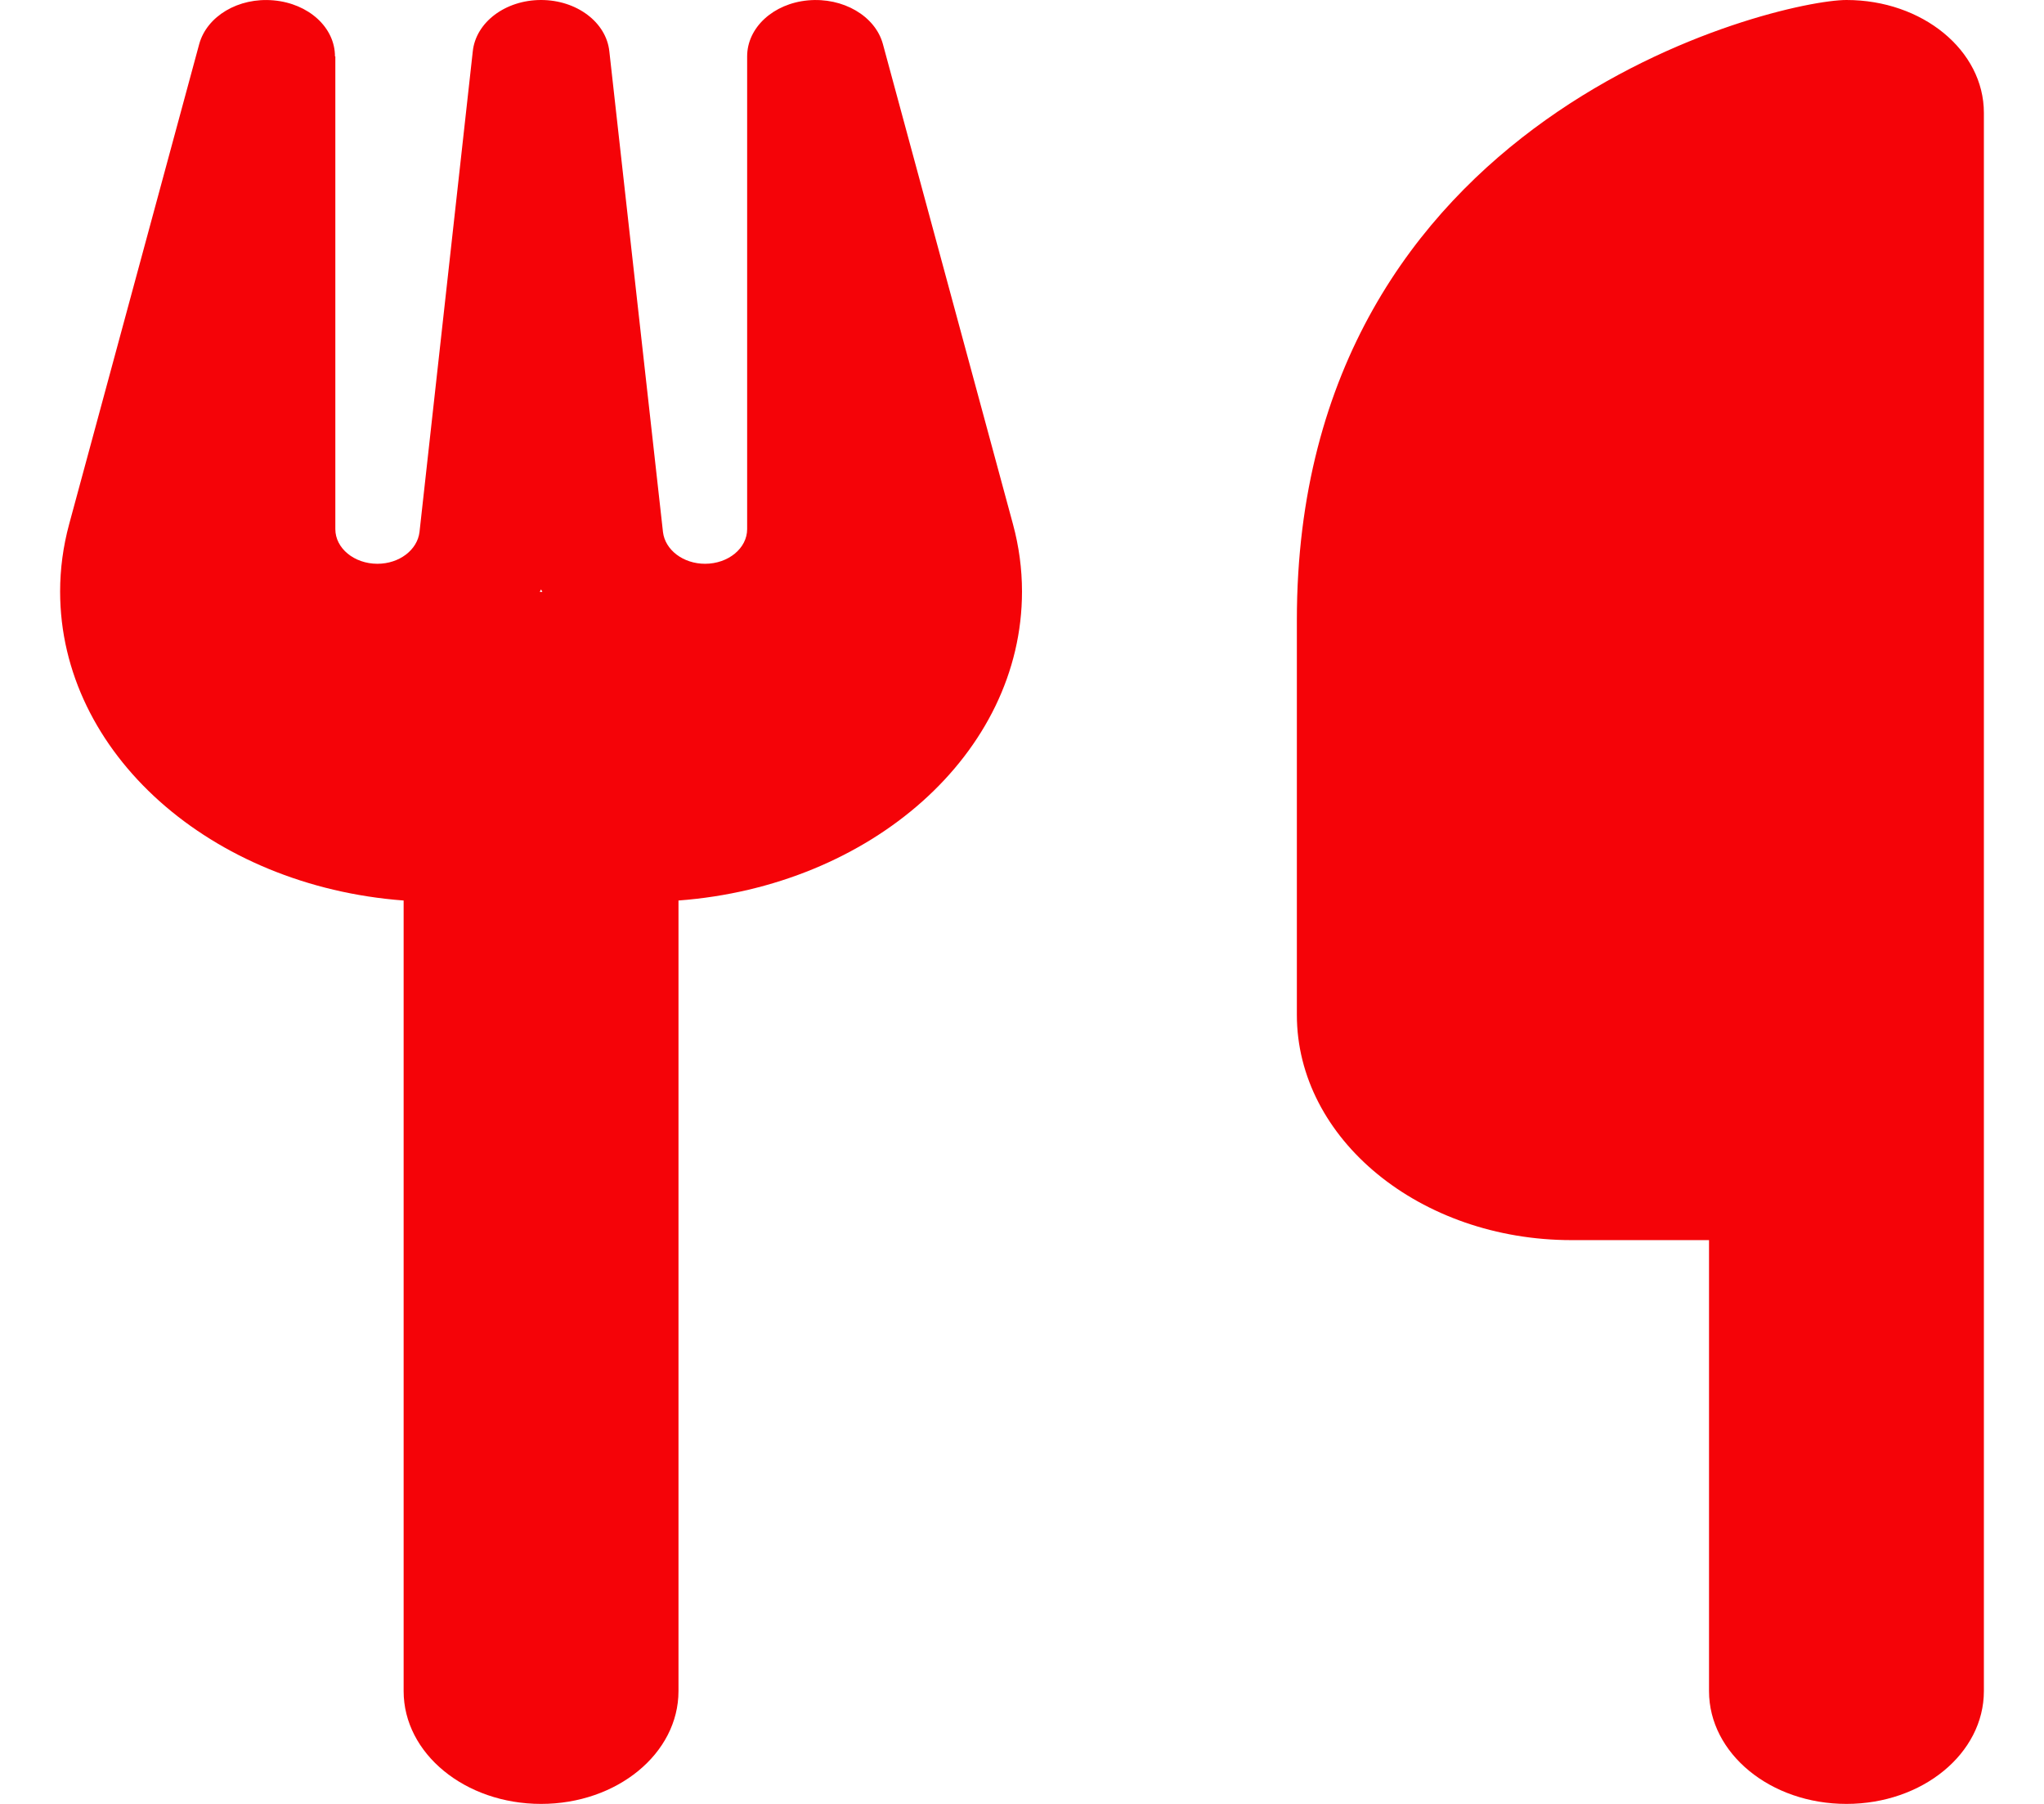 <svg width="17" height="15" viewBox="0 0 17 15" fill="none" xmlns="http://www.w3.org/2000/svg">
<path d="M15.357 0C14.786 0 10.786 0.938 10.786 5.156V8.438C10.786 9.472 11.811 10.312 13.071 10.312H14.214V14.062C14.214 14.581 14.725 15 15.357 15C15.989 15 16.5 14.581 16.5 14.062V10.312V7.031V0.938C16.5 0.419 15.989 0 15.357 0ZM2.786 0.469C2.786 0.229 2.568 0.029 2.275 0.003C1.982 -0.023 1.721 0.135 1.657 0.366L0.575 4.359C0.525 4.544 0.5 4.731 0.5 4.919C0.5 6.264 1.754 7.368 3.357 7.488V14.062C3.357 14.581 3.868 15 4.5 15C5.132 15 5.643 14.581 5.643 14.062V7.488C7.246 7.368 8.5 6.264 8.5 4.919C8.5 4.731 8.475 4.544 8.425 4.359L7.343 0.366C7.279 0.132 7.011 -0.023 6.721 0.003C6.432 0.029 6.214 0.229 6.214 0.469V4.4C6.214 4.559 6.057 4.688 5.864 4.688C5.682 4.688 5.532 4.573 5.514 4.424L5.068 0.428C5.043 0.185 4.796 0 4.5 0C4.204 0 3.957 0.185 3.932 0.428L3.489 4.424C3.471 4.573 3.321 4.688 3.139 4.688C2.946 4.688 2.789 4.559 2.789 4.4V0.469H2.786ZM4.511 4.922H4.5H4.489L4.5 4.901L4.511 4.922Z" fill="#F50308"/>
</svg>
